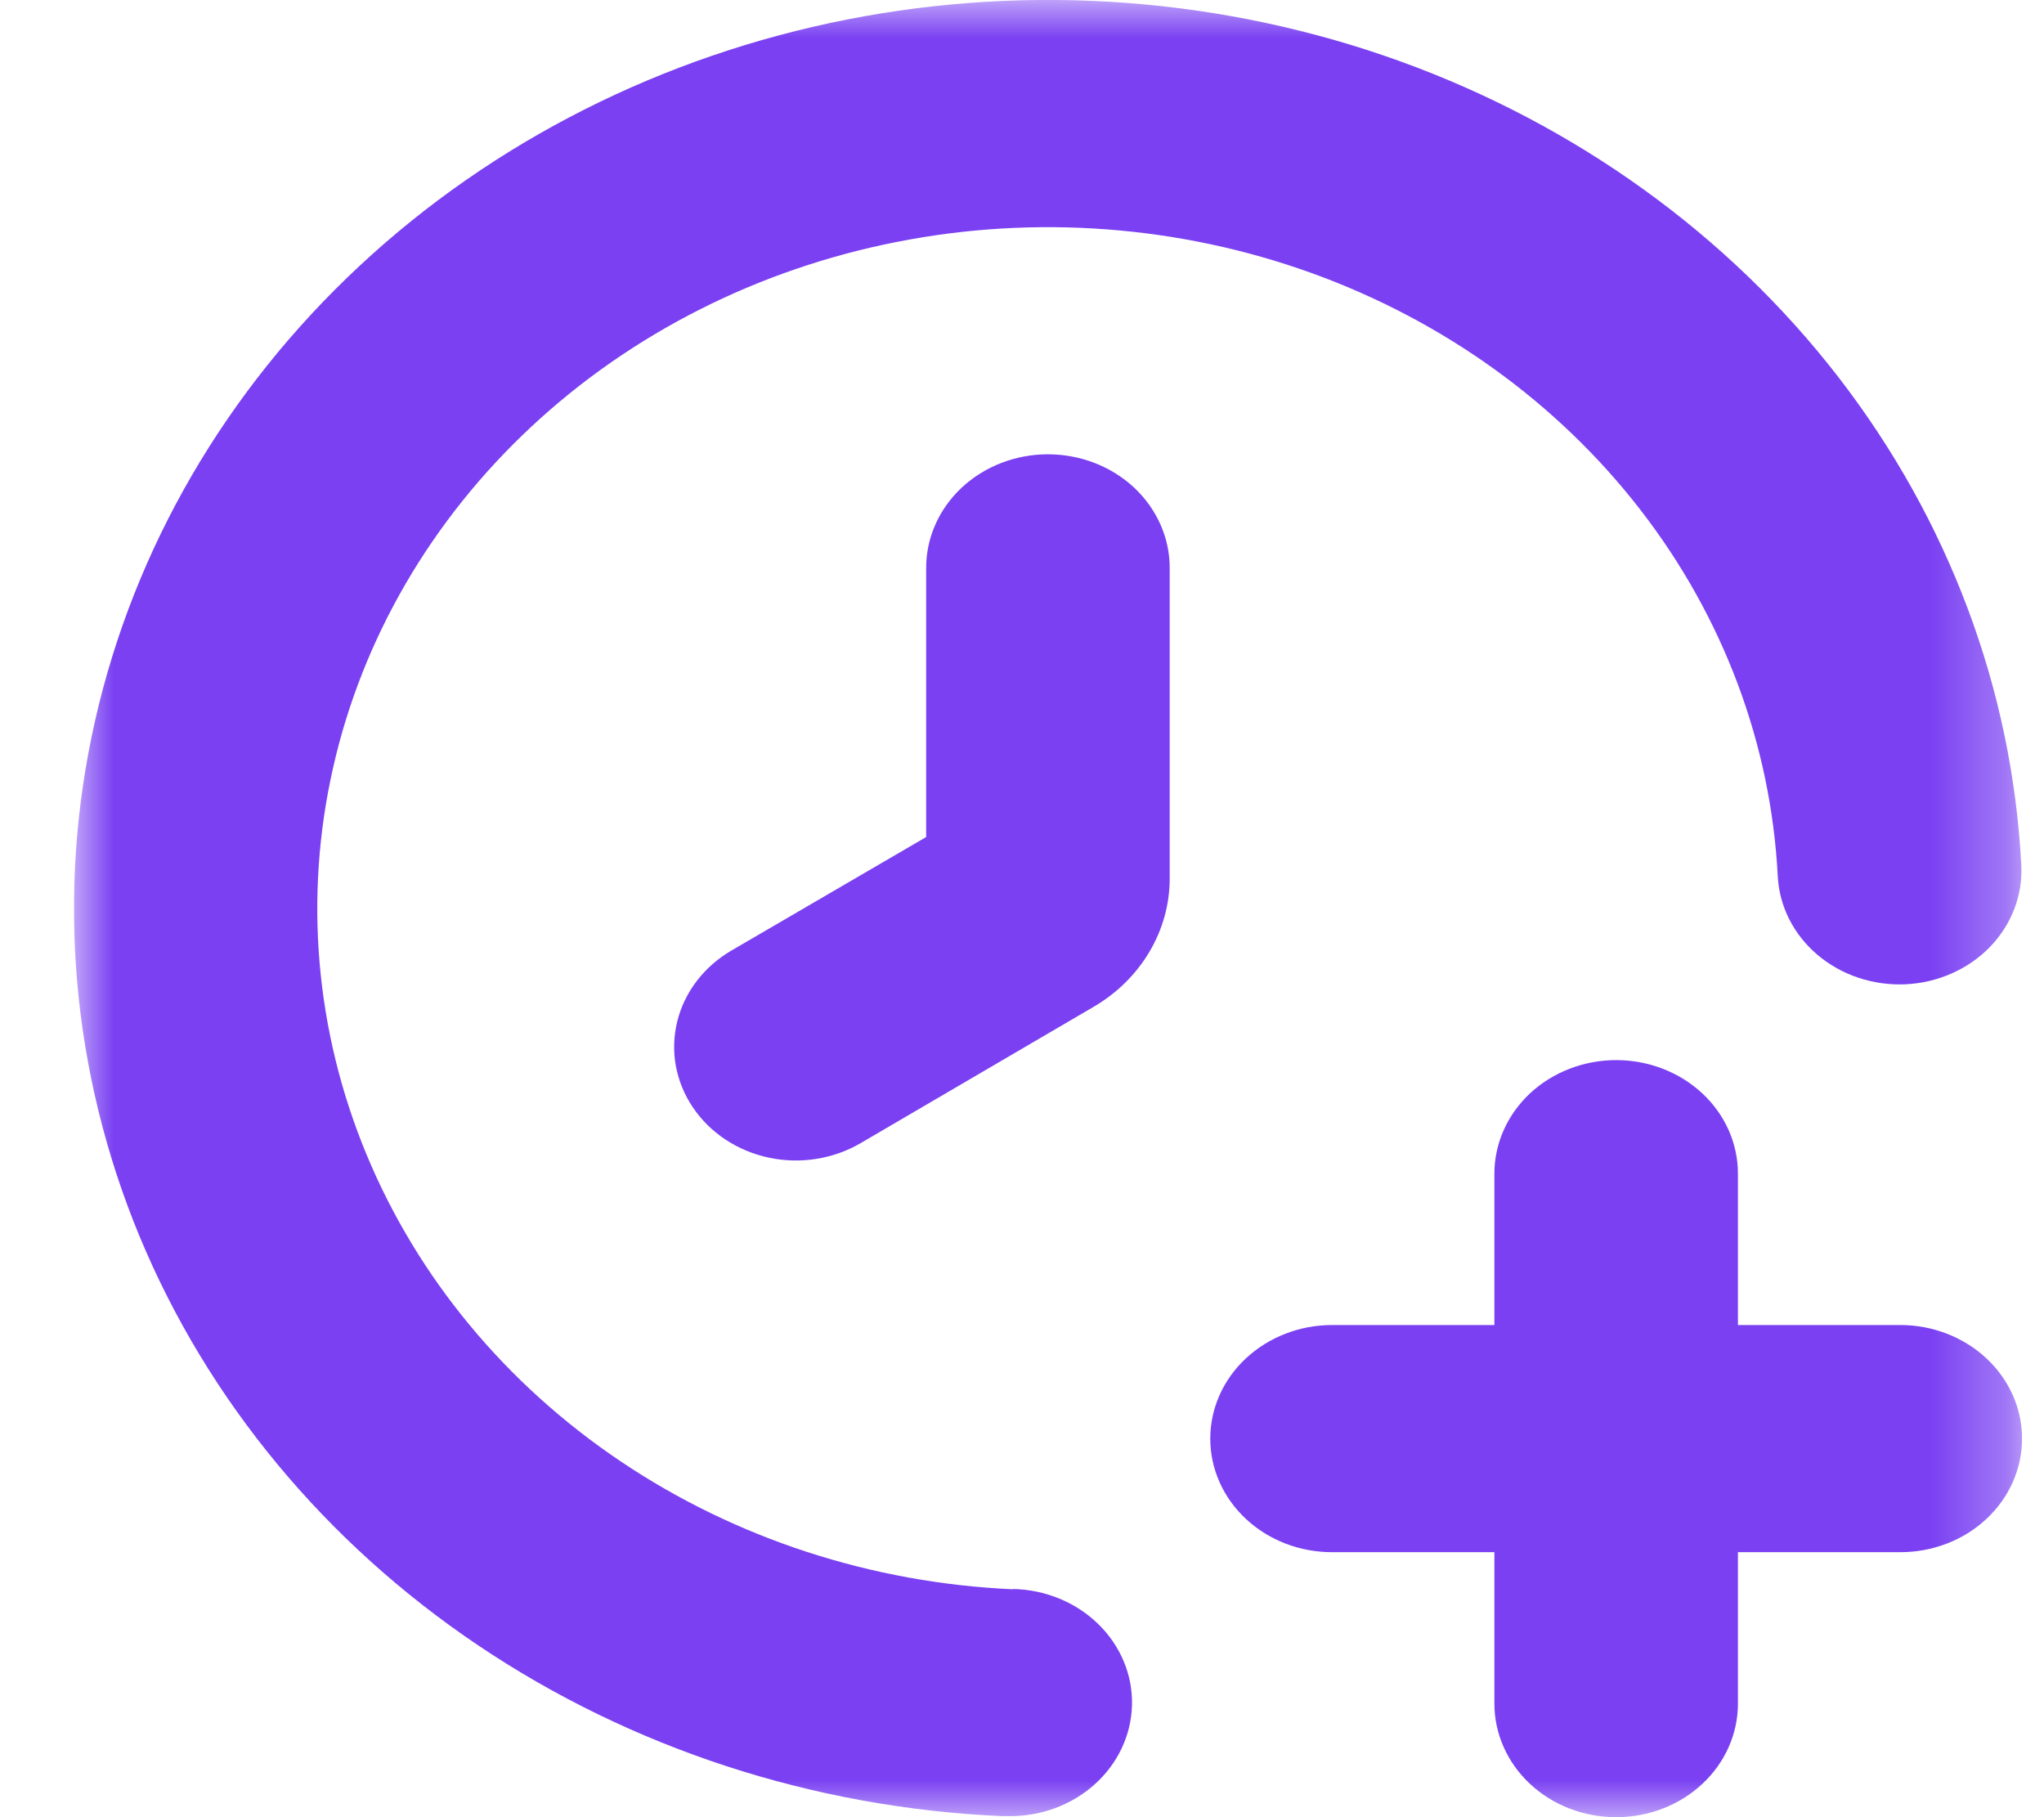 <svg width="27" height="24" viewBox="0 0 27 24" fill="none" xmlns="http://www.w3.org/2000/svg">
<g clip-path="url(#clip0_448_2282)">
<mask id="mask0_448_2282" style="mask-type:luminance" maskUnits="userSpaceOnUse" x="0" y="0" width="27" height="24">
<path d="M26.71 0H0.974V24H26.71V0Z" fill="white"/>
</mask>
<g mask="url(#mask0_448_2282)">
<path d="M25.102 17.5H22.957V15.501C22.957 15.103 22.788 14.721 22.486 14.44C22.184 14.159 21.775 14.001 21.349 14.001C20.922 14.001 20.513 14.159 20.211 14.44C19.91 14.721 19.74 15.103 19.74 15.501V17.5H17.595C17.169 17.5 16.76 17.659 16.458 17.94C16.156 18.221 15.987 18.603 15.987 19C15.987 19.398 16.156 19.78 16.458 20.061C16.76 20.343 17.169 20.5 17.595 20.5H19.74V22.5C19.74 22.898 19.91 23.28 20.211 23.561C20.513 23.843 20.922 24 21.349 24C21.775 24 22.184 23.843 22.486 23.561C22.788 23.28 22.957 22.898 22.957 22.5V20.5H25.102C25.529 20.5 25.938 20.343 26.239 20.061C26.541 19.78 26.71 19.398 26.71 19C26.71 18.603 26.541 18.221 26.239 17.94C25.938 17.659 25.529 17.5 25.102 17.5Z" fill="#7A40F2"/>
<path d="M13.381 20.99C11.514 20.907 9.712 20.319 8.196 19.299C6.68 18.279 5.514 16.871 4.84 15.244C4.166 13.618 4.013 11.845 4.4 10.139C4.786 8.433 5.696 6.869 7.018 5.636C8.34 4.403 10.017 3.555 11.847 3.195C13.676 2.834 15.578 2.977 17.322 3.605C19.066 4.234 20.576 5.321 21.67 6.735C22.764 8.149 23.393 9.828 23.483 11.57C23.503 11.968 23.691 12.342 24.007 12.61C24.323 12.878 24.74 13.018 25.166 13C25.593 12.981 25.994 12.805 26.282 12.511C26.569 12.216 26.72 11.828 26.7 11.43C26.581 9.108 25.742 6.868 24.285 4.982C22.827 3.096 20.813 1.646 18.488 0.807C16.163 -0.031 13.626 -0.222 11.187 0.258C8.748 0.739 6.511 1.869 4.748 3.513C2.985 5.156 1.772 7.242 1.256 9.517C0.74 11.791 0.944 14.156 1.842 16.325C2.741 18.493 4.295 20.371 6.317 21.731C8.339 23.091 10.741 23.875 13.231 23.986H13.307C13.734 23.995 14.147 23.846 14.455 23.571C14.764 23.296 14.943 22.918 14.953 22.52C14.963 22.122 14.802 21.737 14.508 21.45C14.213 21.162 13.808 20.995 13.381 20.986V20.99Z" fill="#7A40F2"/>
<path d="M13.842 6C13.416 6 13.007 6.158 12.705 6.439C12.403 6.721 12.234 7.102 12.234 7.5V11.055L9.66 12.555C9.481 12.66 9.326 12.796 9.203 12.957C9.081 13.117 8.993 13.299 8.946 13.491C8.899 13.683 8.892 13.882 8.927 14.076C8.963 14.27 9.038 14.456 9.151 14.623C9.263 14.79 9.409 14.935 9.581 15.049C9.753 15.163 9.948 15.245 10.154 15.289C10.36 15.333 10.573 15.339 10.781 15.306C10.99 15.273 11.189 15.203 11.368 15.098L14.445 13.298C14.754 13.118 15.008 12.867 15.184 12.569C15.36 12.272 15.452 11.938 15.451 11.598V7.5C15.451 7.102 15.281 6.721 14.98 6.439C14.678 6.158 14.269 6 13.842 6Z" fill="#7A40F2"/>
</g>
</g>
<defs>
<clipPath id="clip0_448_2282">
<rect width="25.737" height="24" fill="white" transform="translate(0.974)"/>
</clipPath>
</defs>
</svg>
